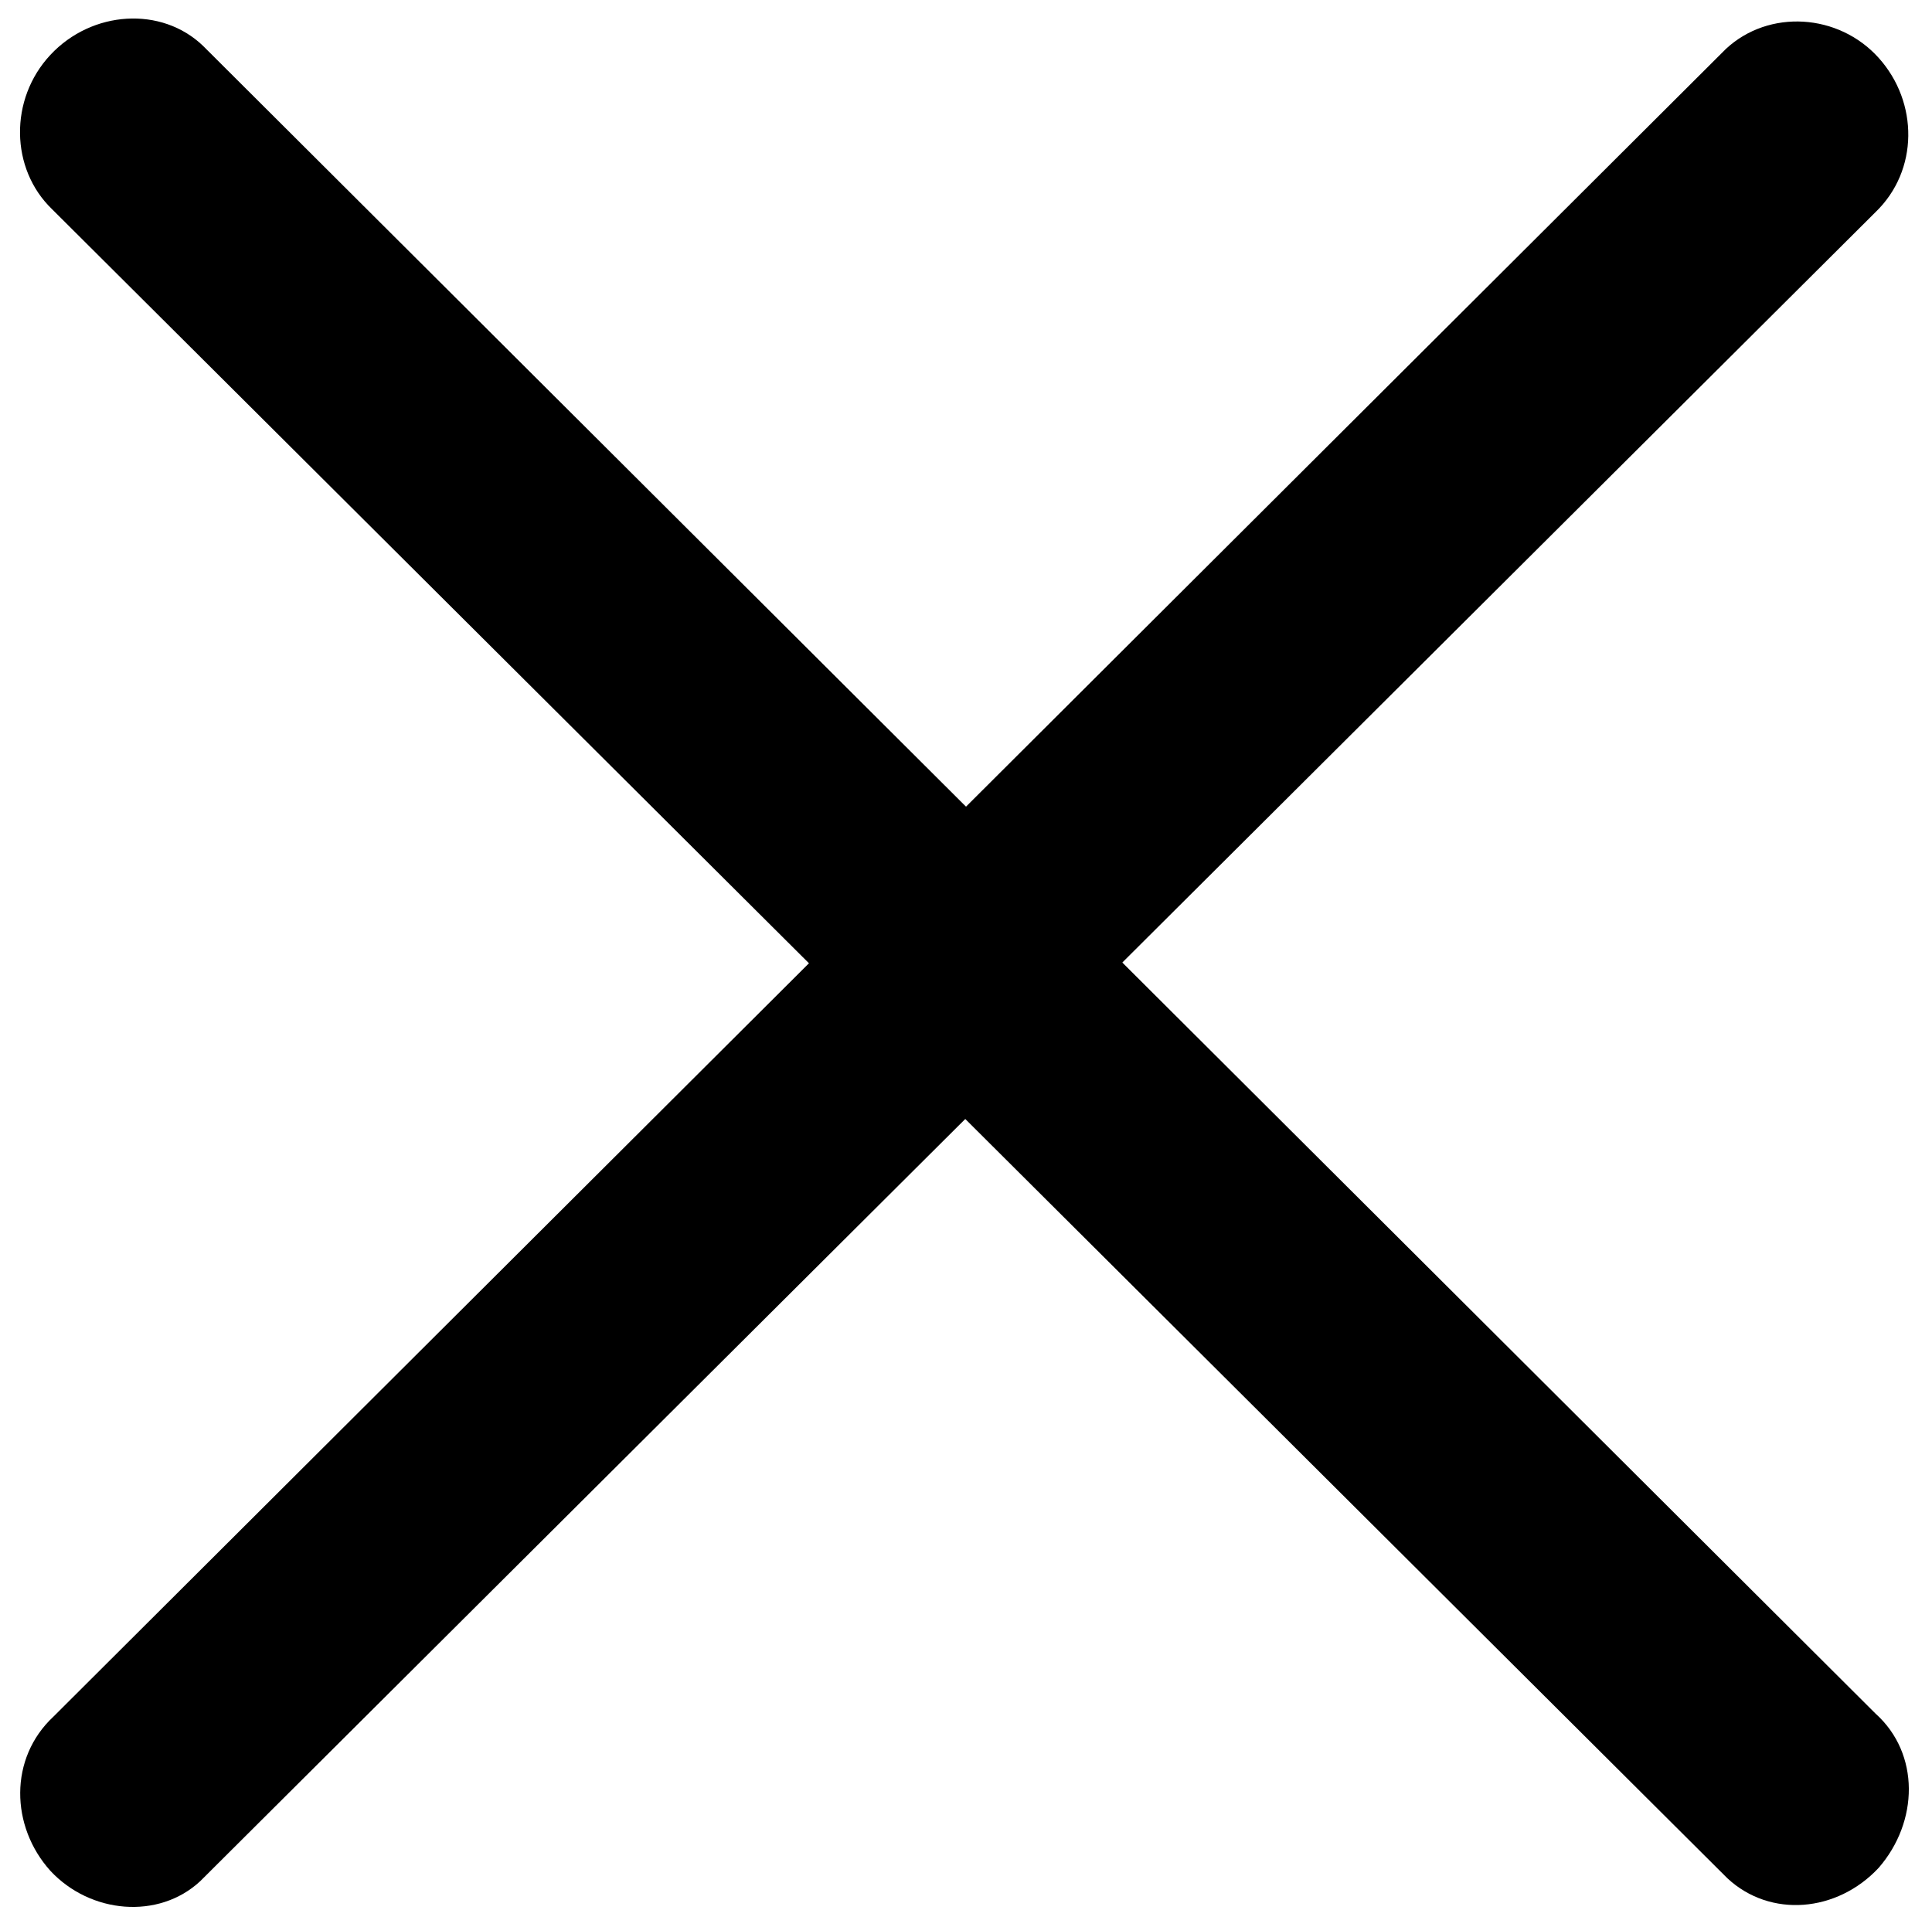 <?xml version="1.0" encoding="utf-8"?>
<!-- Generator: Adobe Illustrator 21.1.0, SVG Export Plug-In . SVG Version: 6.00 Build 0)  -->
<svg version="1.1" id="Layer_1" xmlns="http://www.w3.org/2000/svg" xmlns:xlink="http://www.w3.org/1999/xlink" x="0px" y="0px"
	 viewBox="0 0 130.3 130" style="enable-background:new 0 0 130.3 130;" xml:space="preserve">
<g>
	<path d="M116.5,126.7L3.5,14.1C0.7,11.4,0.6,6.7,3.4,3.7s7.5-3.3,10.3-0.6l112.8,112.5c3,2.7,2.9,7.3,0.2,10.4
		C123.9,129,119.4,129.4,116.5,126.7z"/>
</g>
<g>
	<path d="M3.4,126.2c-2.7-3-2.8-7.6,0.2-10.4L116.4,3.3c2.9-2.7,7.6-2.4,10.3,0.6c2.7,3,2.7,7.6-0.2,10.4l-113,112.6
		C10.7,129.5,6.1,129.1,3.4,126.2z"/>
</g>
</svg>
